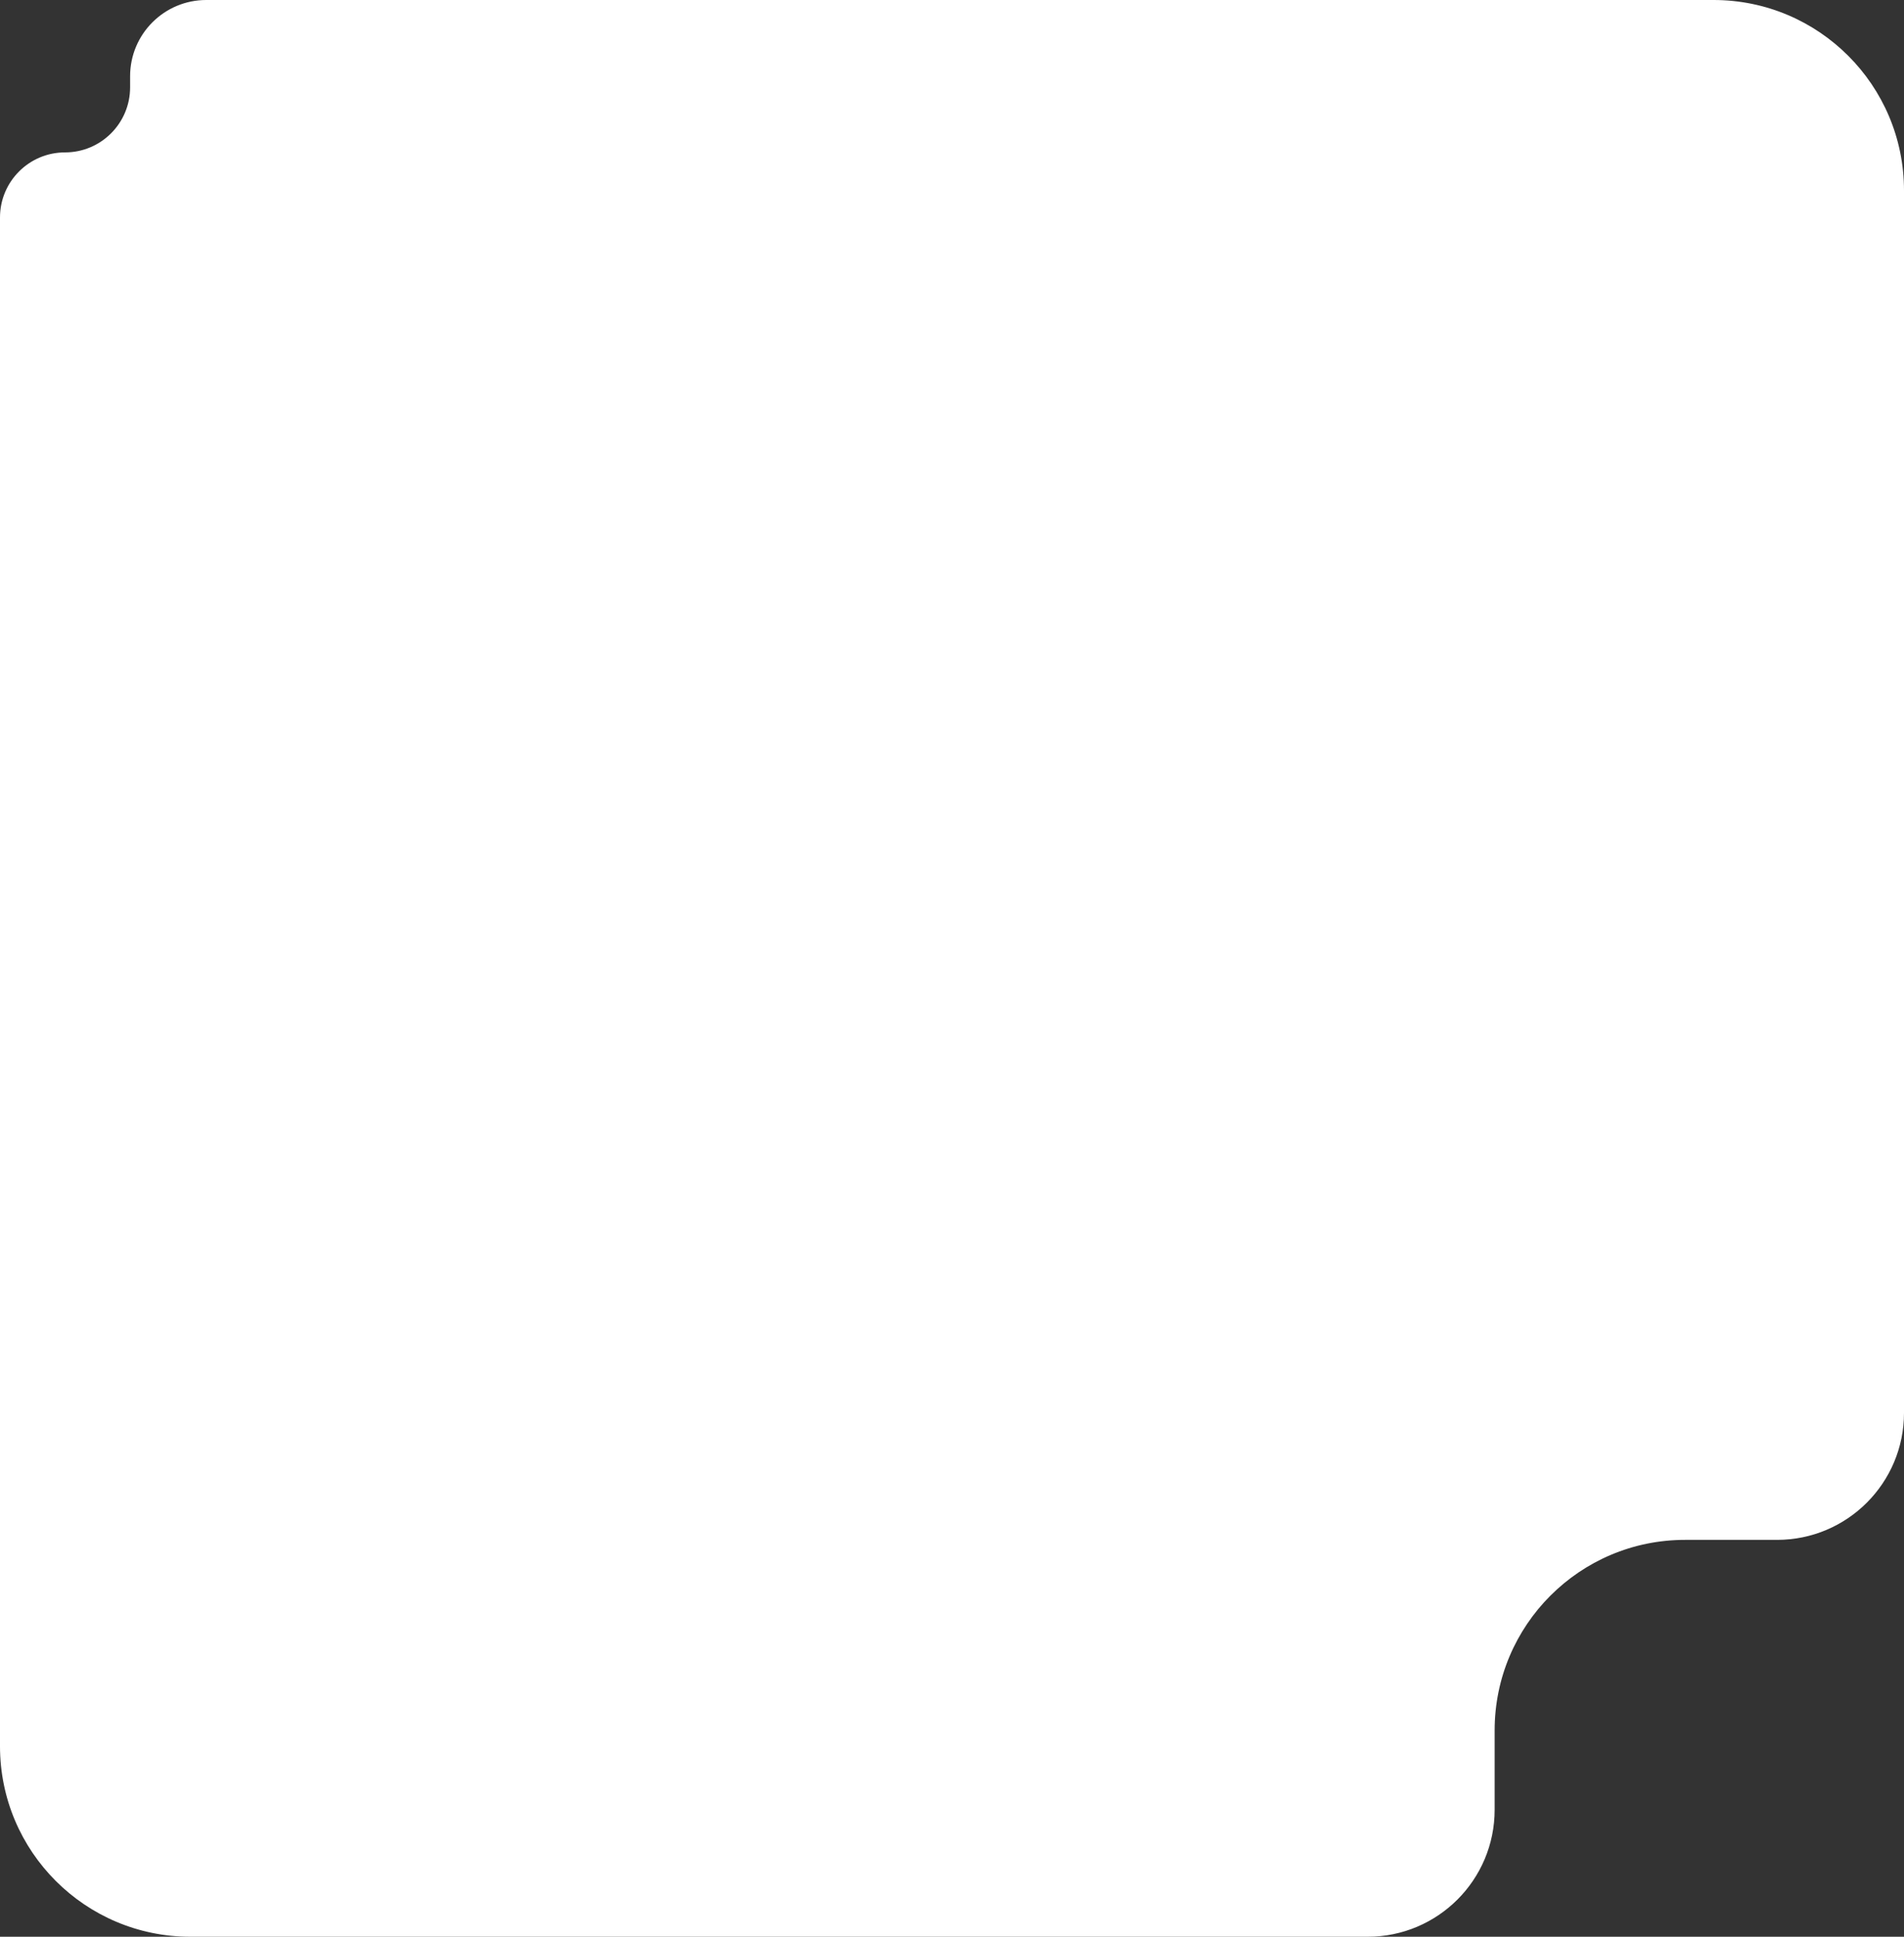 <svg width="300" height="305" viewBox="0 0 300 305" fill="none" xmlns="http://www.w3.org/2000/svg">
<rect x="0" y="0" width="300" height="305" fill="#333333" stroke="none"/>
<path d="M0 34.25V275C0 291.569 13.431 305 30 305H215.5C226.546 305 235.5 296.046 235.5 285V272.5C235.5 255.931 248.931 242.5 265.5 242.5H280C291.046 242.5 300 233.546 300 222.5V30C300 13.431 286.569 0 270 0H32.5C25.873 0 20.5 5.373 20.5 12V13.75C20.5 19.411 15.911 24 10.25 24C4.589 24 0 28.589 0 34.25Z" fill="white"/>
</svg>
